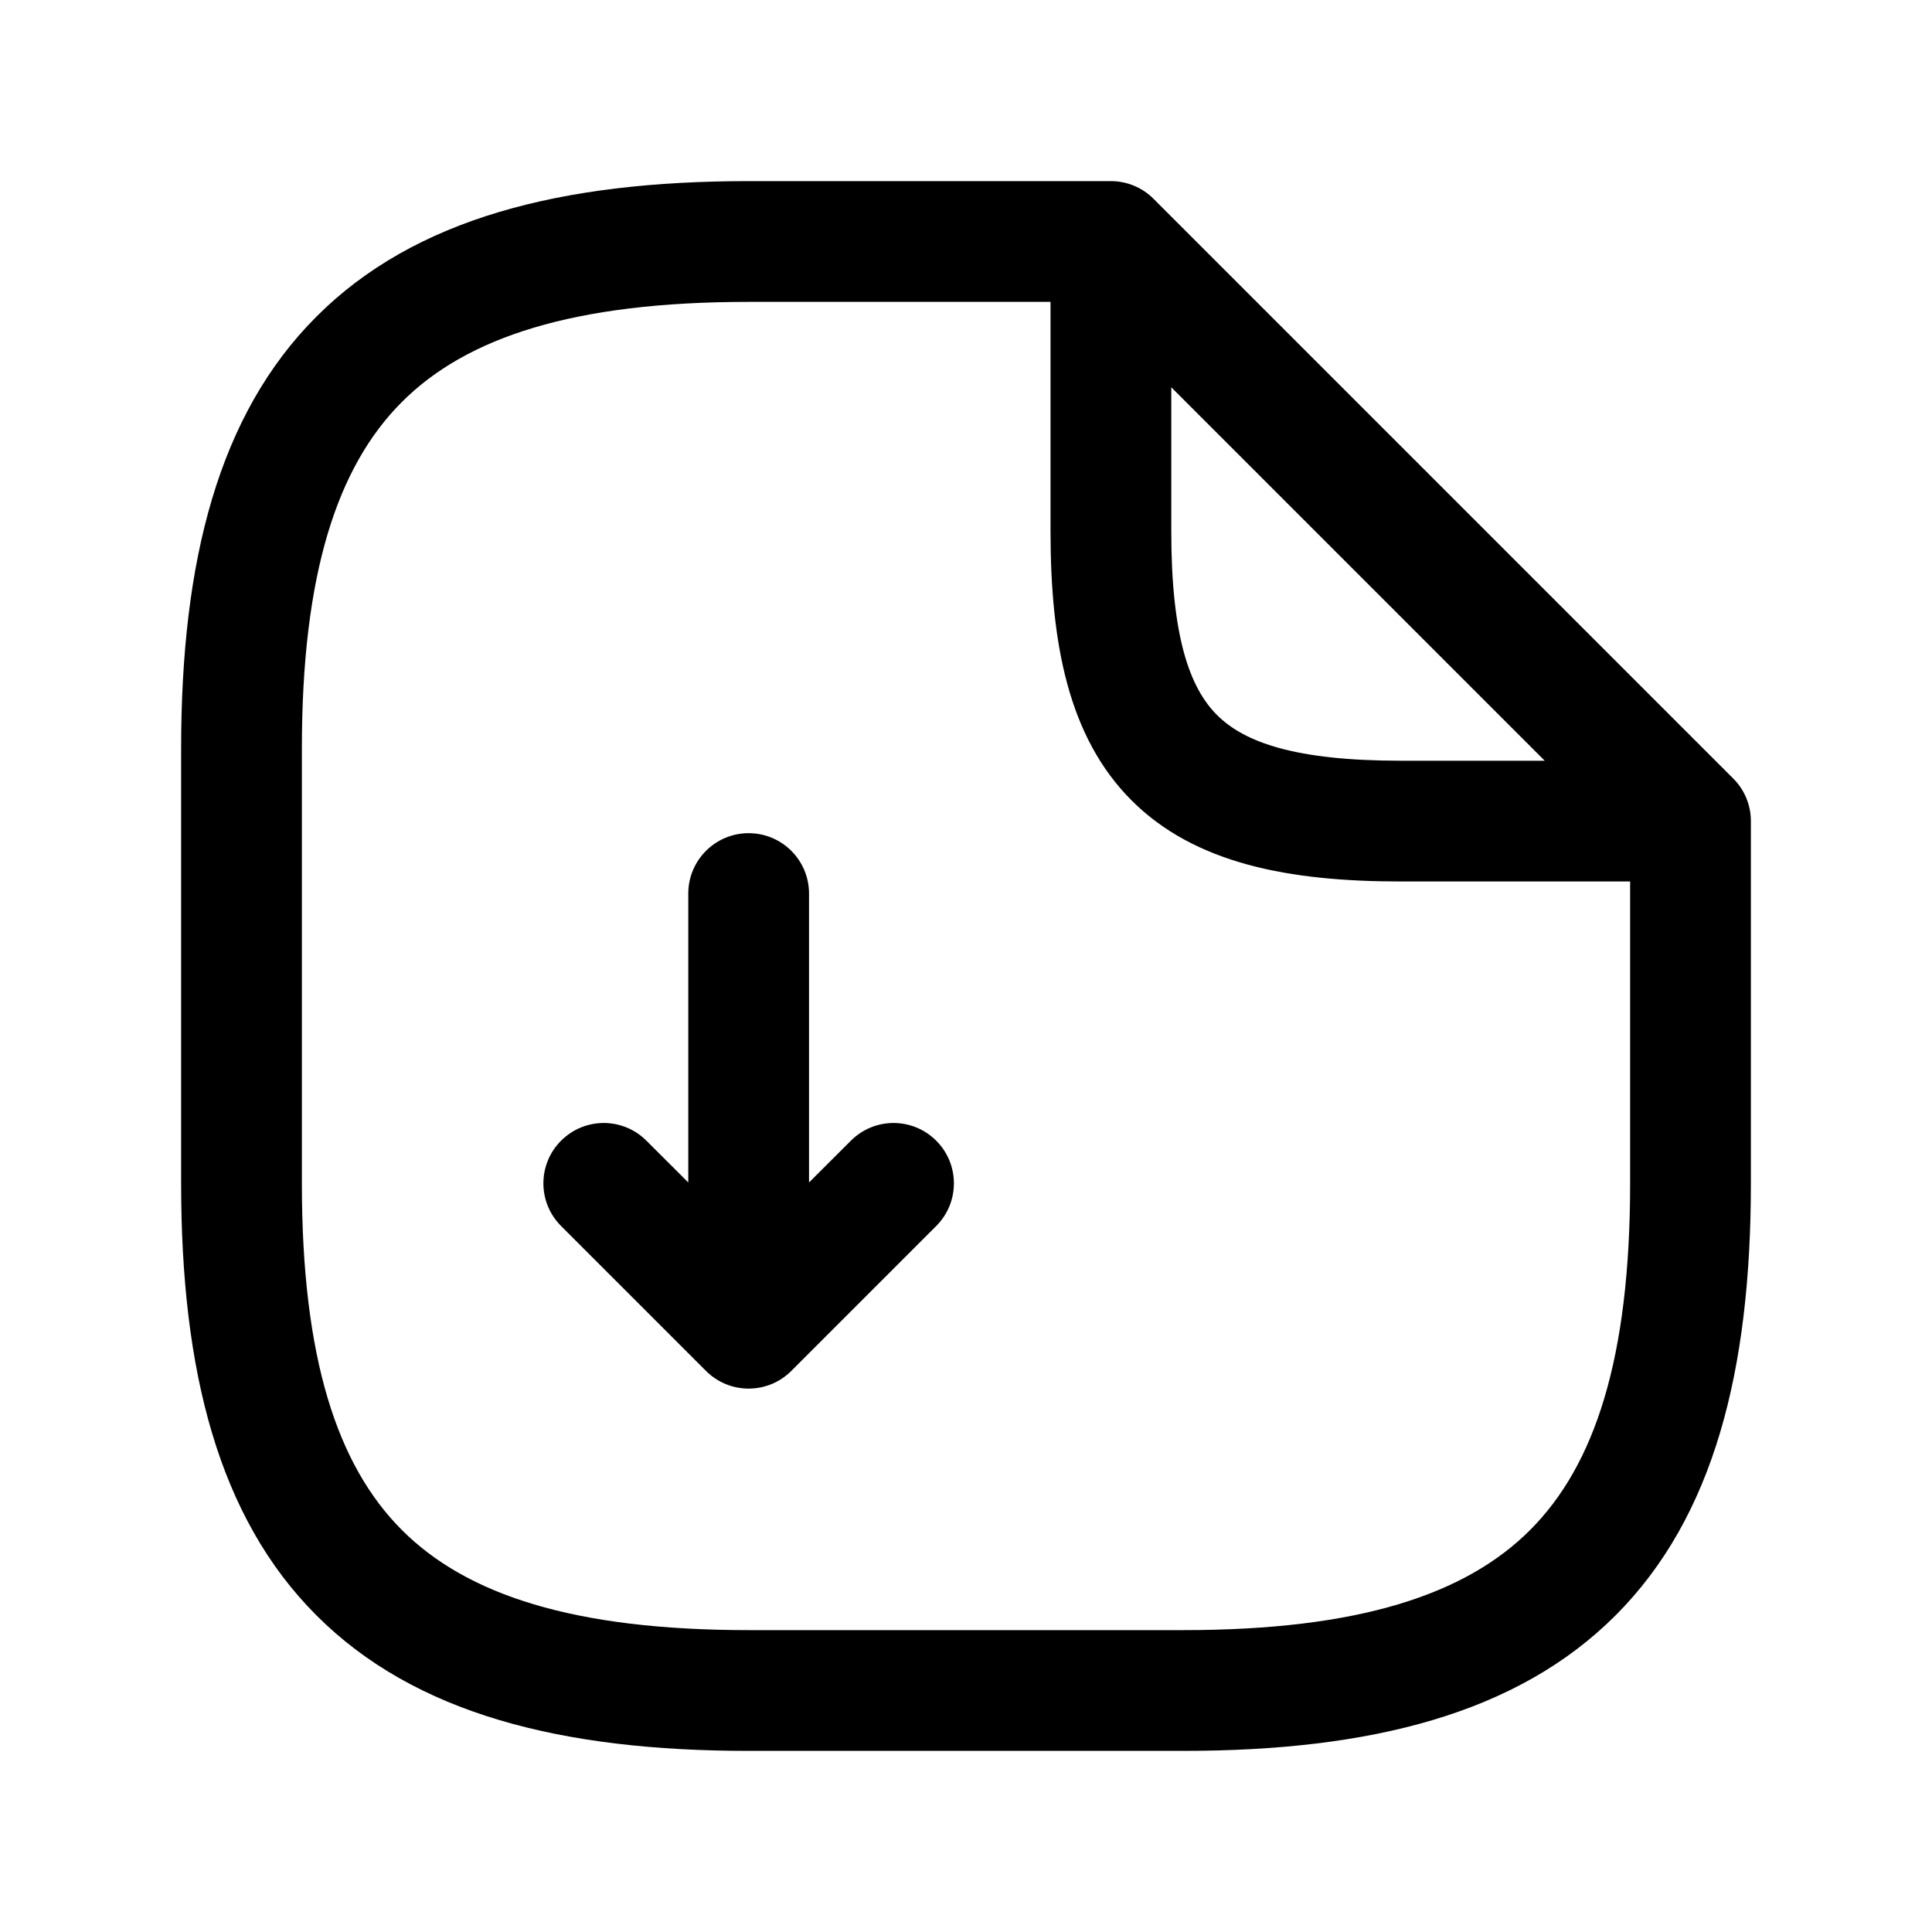 <svg viewBox="0 0 24 24" fill="none" xmlns="http://www.w3.org/2000/svg">
<path fill-rule="evenodd" clip-rule="evenodd" d="M4.993 4.993C4.19 5.796 3.75 7.124 3.75 9.3V14.7C3.75 16.876 4.19 18.204 4.993 19.007C5.796 19.81 7.124 20.25 9.3 20.25H14.7C16.876 20.25 18.204 19.81 19.007 19.007C19.81 18.204 20.25 16.876 20.25 14.7V10.95H17.4C16.009 10.95 14.842 10.728 14.057 9.943C13.272 9.158 13.05 7.992 13.05 6.6V3.75H9.3C7.124 3.75 5.796 4.19 4.993 4.993ZM14.55 4.811L19.189 9.45H17.4C16.091 9.45 15.458 9.222 15.118 8.882C14.778 8.542 14.55 7.908 14.55 6.6V4.811ZM3.932 3.932C5.154 2.71 6.976 2.25 9.3 2.25H13.8C13.999 2.25 14.19 2.329 14.33 2.47L21.53 9.67C21.671 9.81 21.75 10.001 21.75 10.2V14.7C21.75 17.024 21.29 18.846 20.068 20.068C18.846 21.29 17.024 21.75 14.7 21.75H9.3C6.976 21.75 5.154 21.29 3.932 20.068C2.71 18.846 2.25 17.024 2.25 14.7V9.3C2.25 6.976 2.71 5.154 3.932 3.932ZM9.3 10.35C9.714 10.35 10.05 10.686 10.05 11.1V14.689L10.57 14.17C10.863 13.877 11.337 13.877 11.63 14.17C11.923 14.463 11.923 14.937 11.63 15.23L9.83 17.03C9.537 17.323 9.063 17.323 8.77 17.03L6.97 15.23C6.677 14.937 6.677 14.463 6.97 14.17C7.263 13.877 7.737 13.877 8.03 14.17L8.55 14.689V11.1C8.55 10.686 8.886 10.35 9.3 10.35Z" fill="currentColor"/>
</svg>

